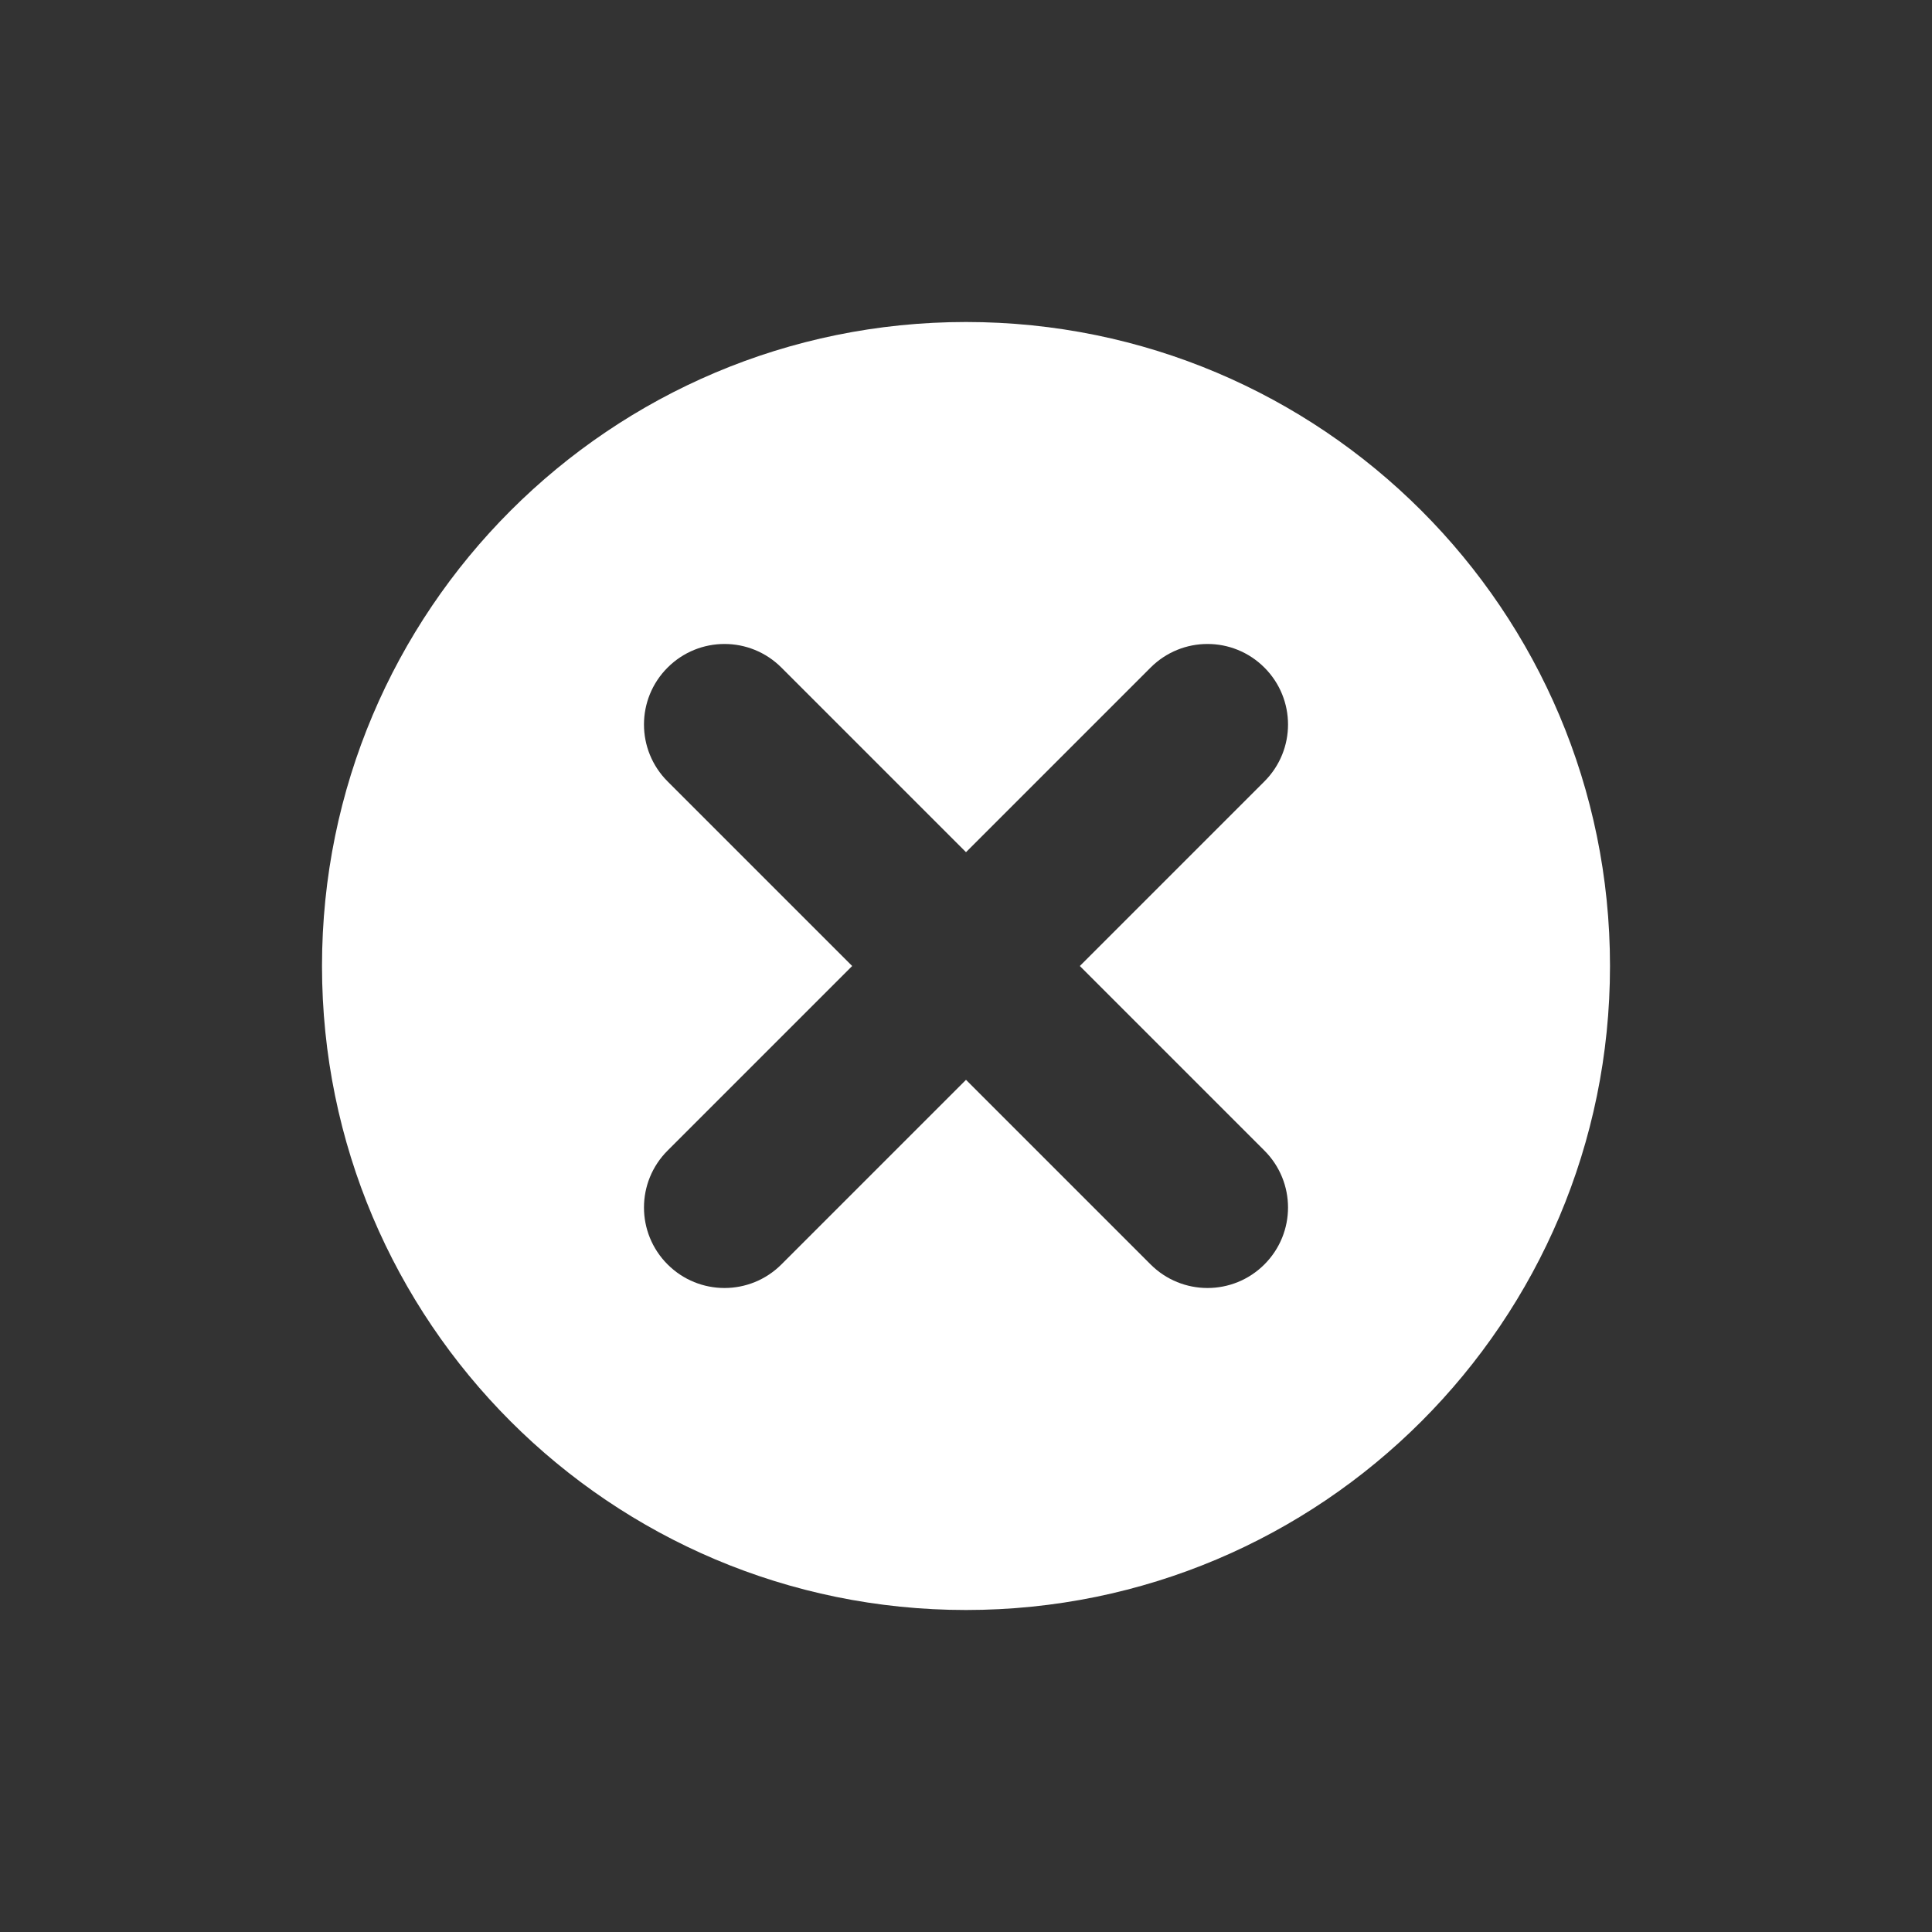 <svg xmlns="http://www.w3.org/2000/svg" xmlns:xlink="http://www.w3.org/1999/xlink" baseProfile="tiny" height="24px" id="Layer_1" version="1.2" viewBox="0 0 24 24" width="24px" xml:space="preserve"><rect x="0" y="0" width="24" height="24" fill="#333333" stroke="none"/><path d="M12,4c-4.419,0-8,3.582-8,8s3.581,8,8,8s8-3.582,8-8S16.419,4,12,4z M15.707,14.293c0.391,0.391,0.391,1.023,0,1.414  C15.512,15.902,15.256,16,15,16s-0.512-0.098-0.707-0.293L12,13.414l-2.293,2.293C9.512,15.902,9.256,16,9,16  s-0.512-0.098-0.707-0.293c-0.391-0.391-0.391-1.023,0-1.414L10.586,12L8.293,9.707c-0.391-0.391-0.391-1.023,0-1.414  s1.023-0.391,1.414,0L12,10.586l2.293-2.293c0.391-0.391,1.023-0.391,1.414,0s0.391,1.023,0,1.414L13.414,12L15.707,14.293z" fill="#ffffff"/></svg>